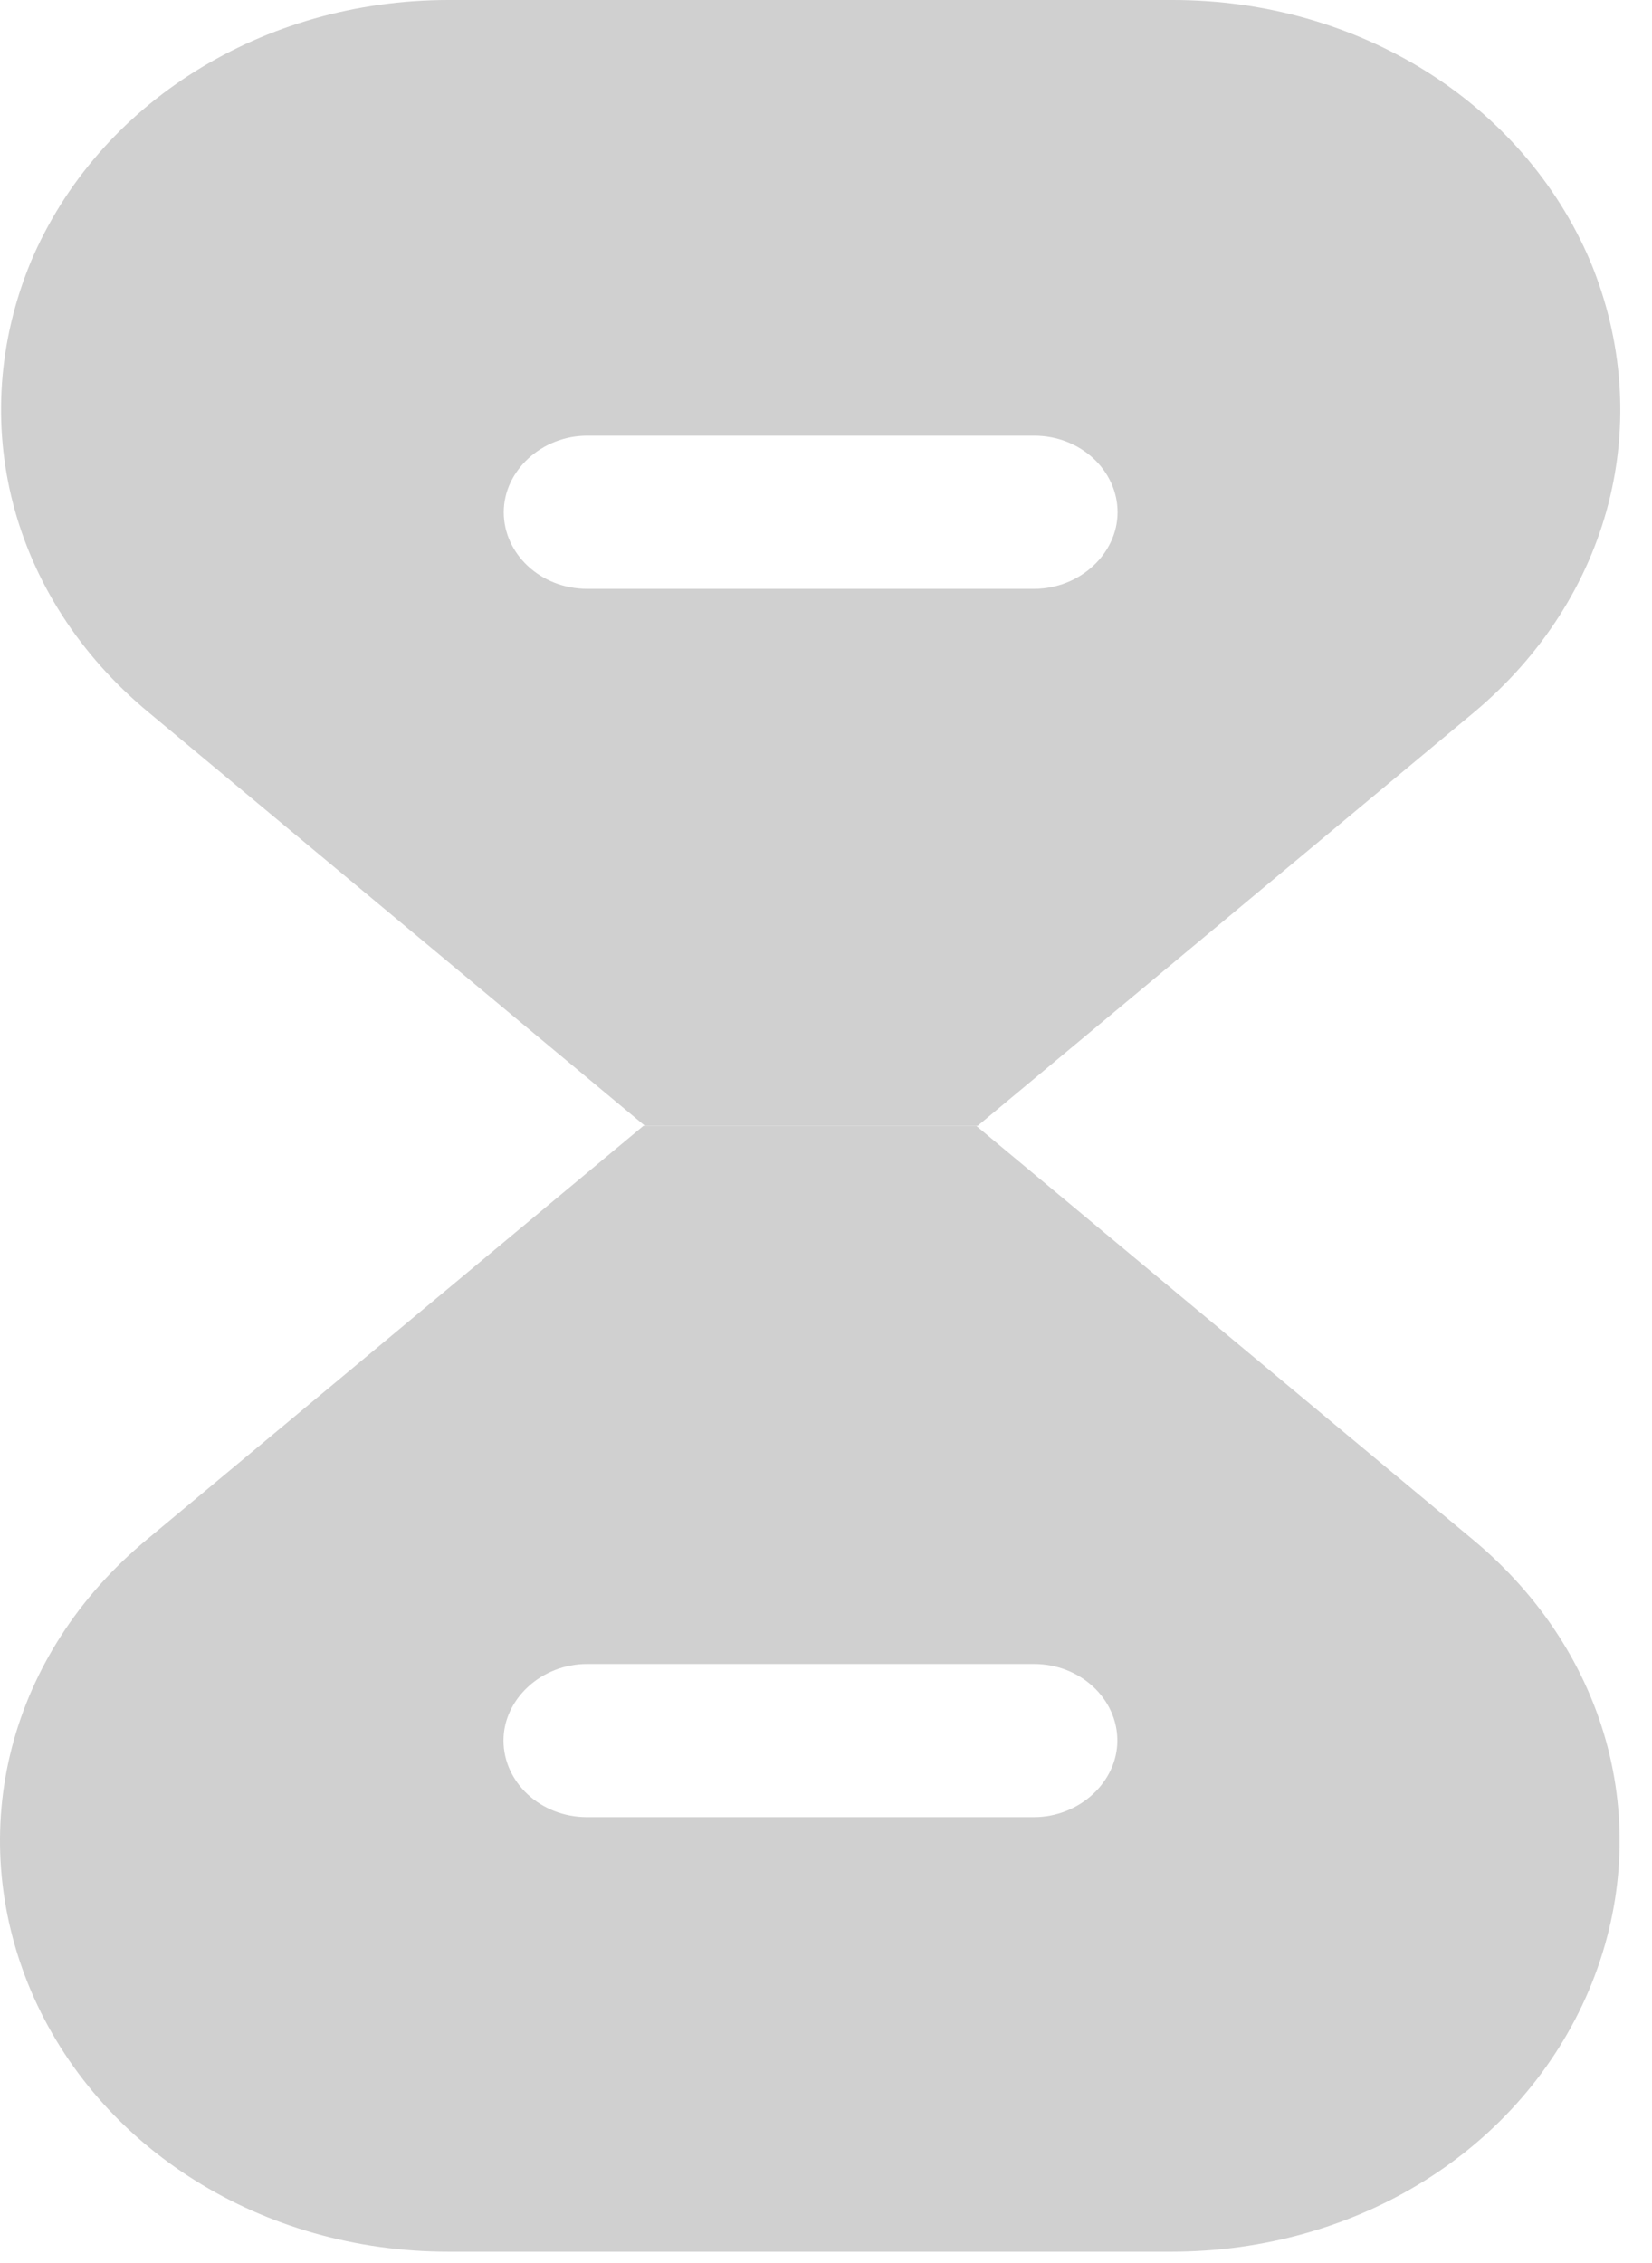 <svg width="46" height="63" viewBox="0 0 46 63" fill="none" xmlns="http://www.w3.org/2000/svg">
<path d="M40.993 42.846L27.182 31.343H17.917L4.106 42.846C0.243 46.043 -1.022 50.964 0.858 55.415C2.739 59.834 7.319 62.686 12.482 62.686H32.617C37.814 62.686 42.36 59.834 44.241 55.415C46.121 50.964 44.856 46.043 40.993 42.846ZM28.788 50.588H16.345C15.046 50.588 14.02 49.616 14.02 48.456C14.02 47.297 15.08 46.325 16.345 46.325H28.788C30.087 46.325 31.113 47.297 31.113 48.456C31.113 49.616 30.053 50.588 28.788 50.588Z" fill="#D0D0D0"/>
<path d="M44.281 7.272C42.401 2.852 37.82 0 32.658 0H12.488C7.326 0 2.745 2.852 0.865 7.272C-0.981 11.722 0.284 16.643 4.147 19.84L17.958 31.343H27.222L41.033 19.84C44.862 16.643 46.127 11.722 44.281 7.272ZM28.795 16.393H16.351C15.052 16.393 14.027 15.421 14.027 14.261C14.027 13.101 15.086 12.13 16.351 12.13H28.795C30.094 12.13 31.119 13.101 31.119 14.261C31.119 15.421 30.06 16.393 28.795 16.393Z" fill="#D0D0D0"/>
</svg>
